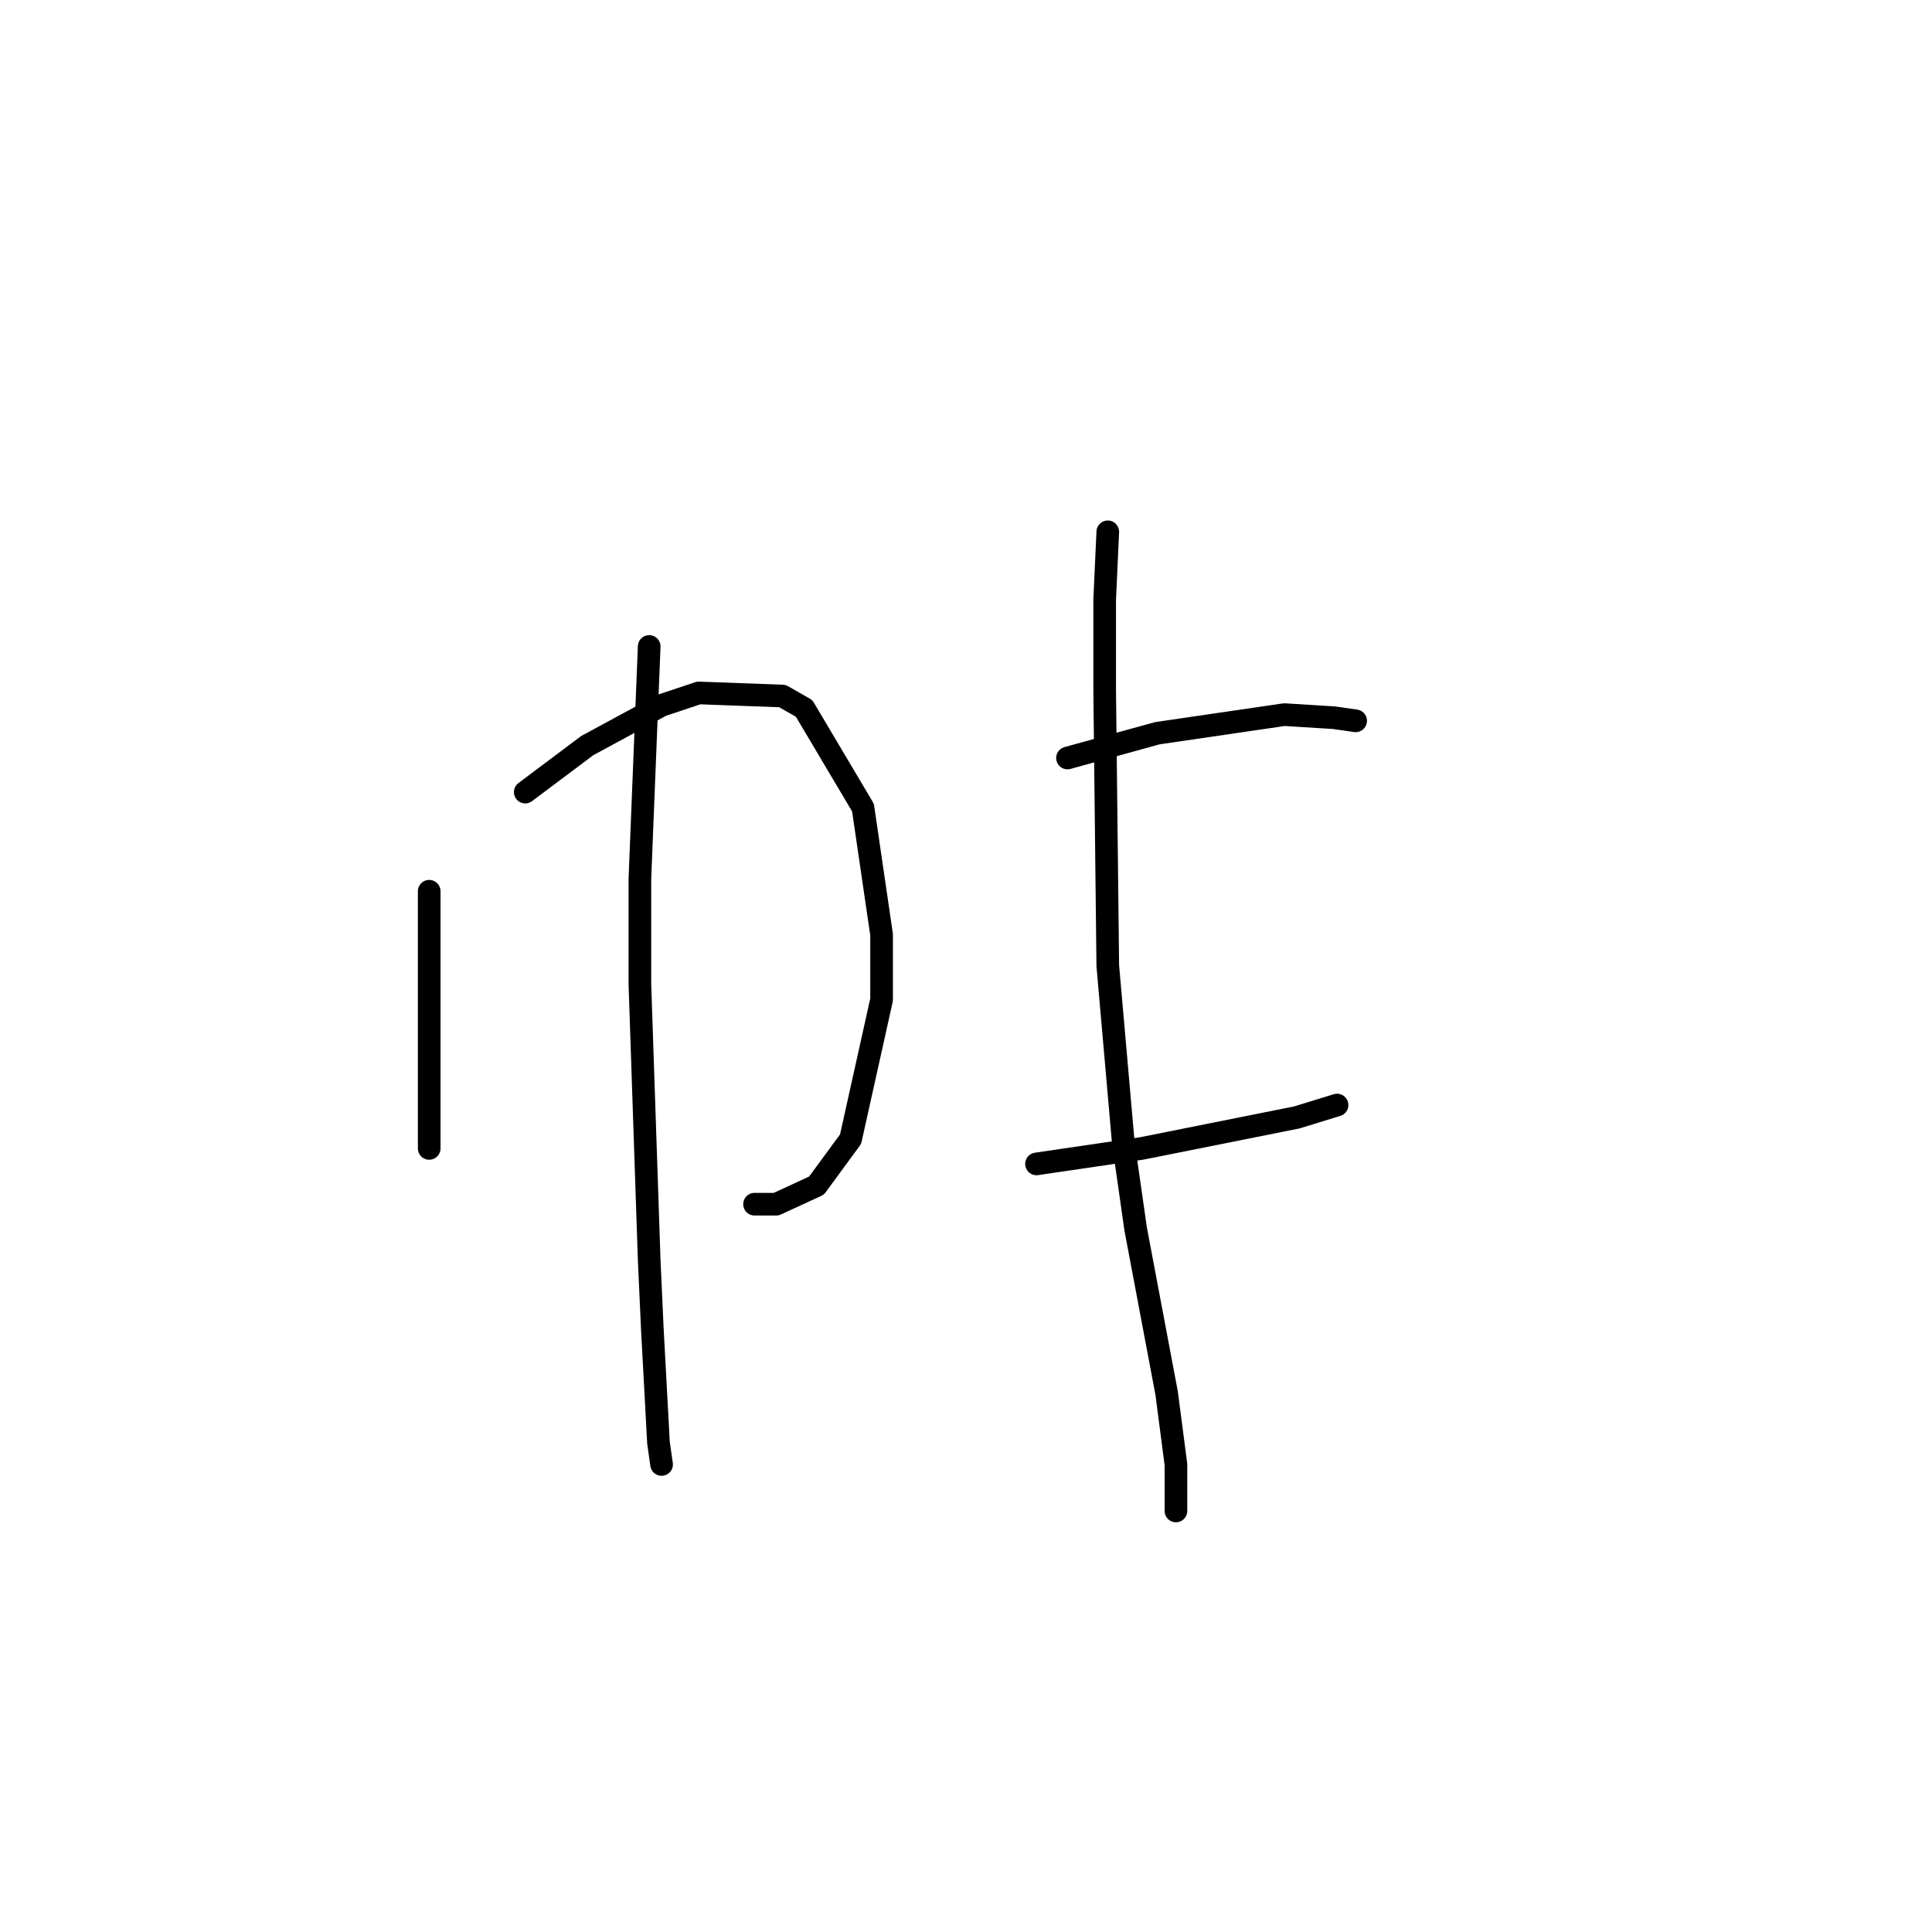 <?xml version="1.0" standalone="no"?>
    <svg width="256" height="256" xmlns="http://www.w3.org/2000/svg" version="1.1">
    <polyline stroke="black" stroke-width="3" stroke-linecap="round" fill="transparent" stroke-linejoin="round" points="56.871 118.094 56.871 134.928 56.871 145.192 56.871 150.529 56.871 152.172 56.871 152.172 " />
        <polyline stroke="black" stroke-width="3" stroke-linecap="round" fill="transparent" stroke-linejoin="round" points="69.598 104.956 77.81 98.798 87.663 93.46 92.59 91.818 103.676 92.228 106.55 93.871 114.35 107.009 116.814 123.842 116.814 132.464 112.708 150.94 108.192 157.099 102.854 159.562 99.98 159.562 99.98 159.562 " />
        <polyline stroke="black" stroke-width="3" stroke-linecap="round" fill="transparent" stroke-linejoin="round" points="86.021 85.659 84.789 116.452 84.789 130.411 86.021 166.952 86.432 175.985 87.253 191.176 87.663 194.05 87.663 194.05 " />
        <polyline stroke="black" stroke-width="3" stroke-linecap="round" fill="transparent" stroke-linejoin="round" points="141.448 100.44 153.355 97.155 170.188 94.692 176.757 95.102 179.631 95.513 179.631 95.513 " />
        <polyline stroke="black" stroke-width="3" stroke-linecap="round" fill="transparent" stroke-linejoin="round" points="137.342 154.225 151.302 152.172 171.83 148.066 177.168 146.424 177.168 146.424 " />
        <polyline stroke="black" stroke-width="3" stroke-linecap="round" fill="transparent" stroke-linejoin="round" points="146.786 70.468 146.375 79.501 146.375 91.407 146.786 127.948 148.838 151.351 150.481 162.847 154.586 184.607 155.818 194.05 155.818 197.745 155.818 200.209 155.818 200.209 " />
        </svg>